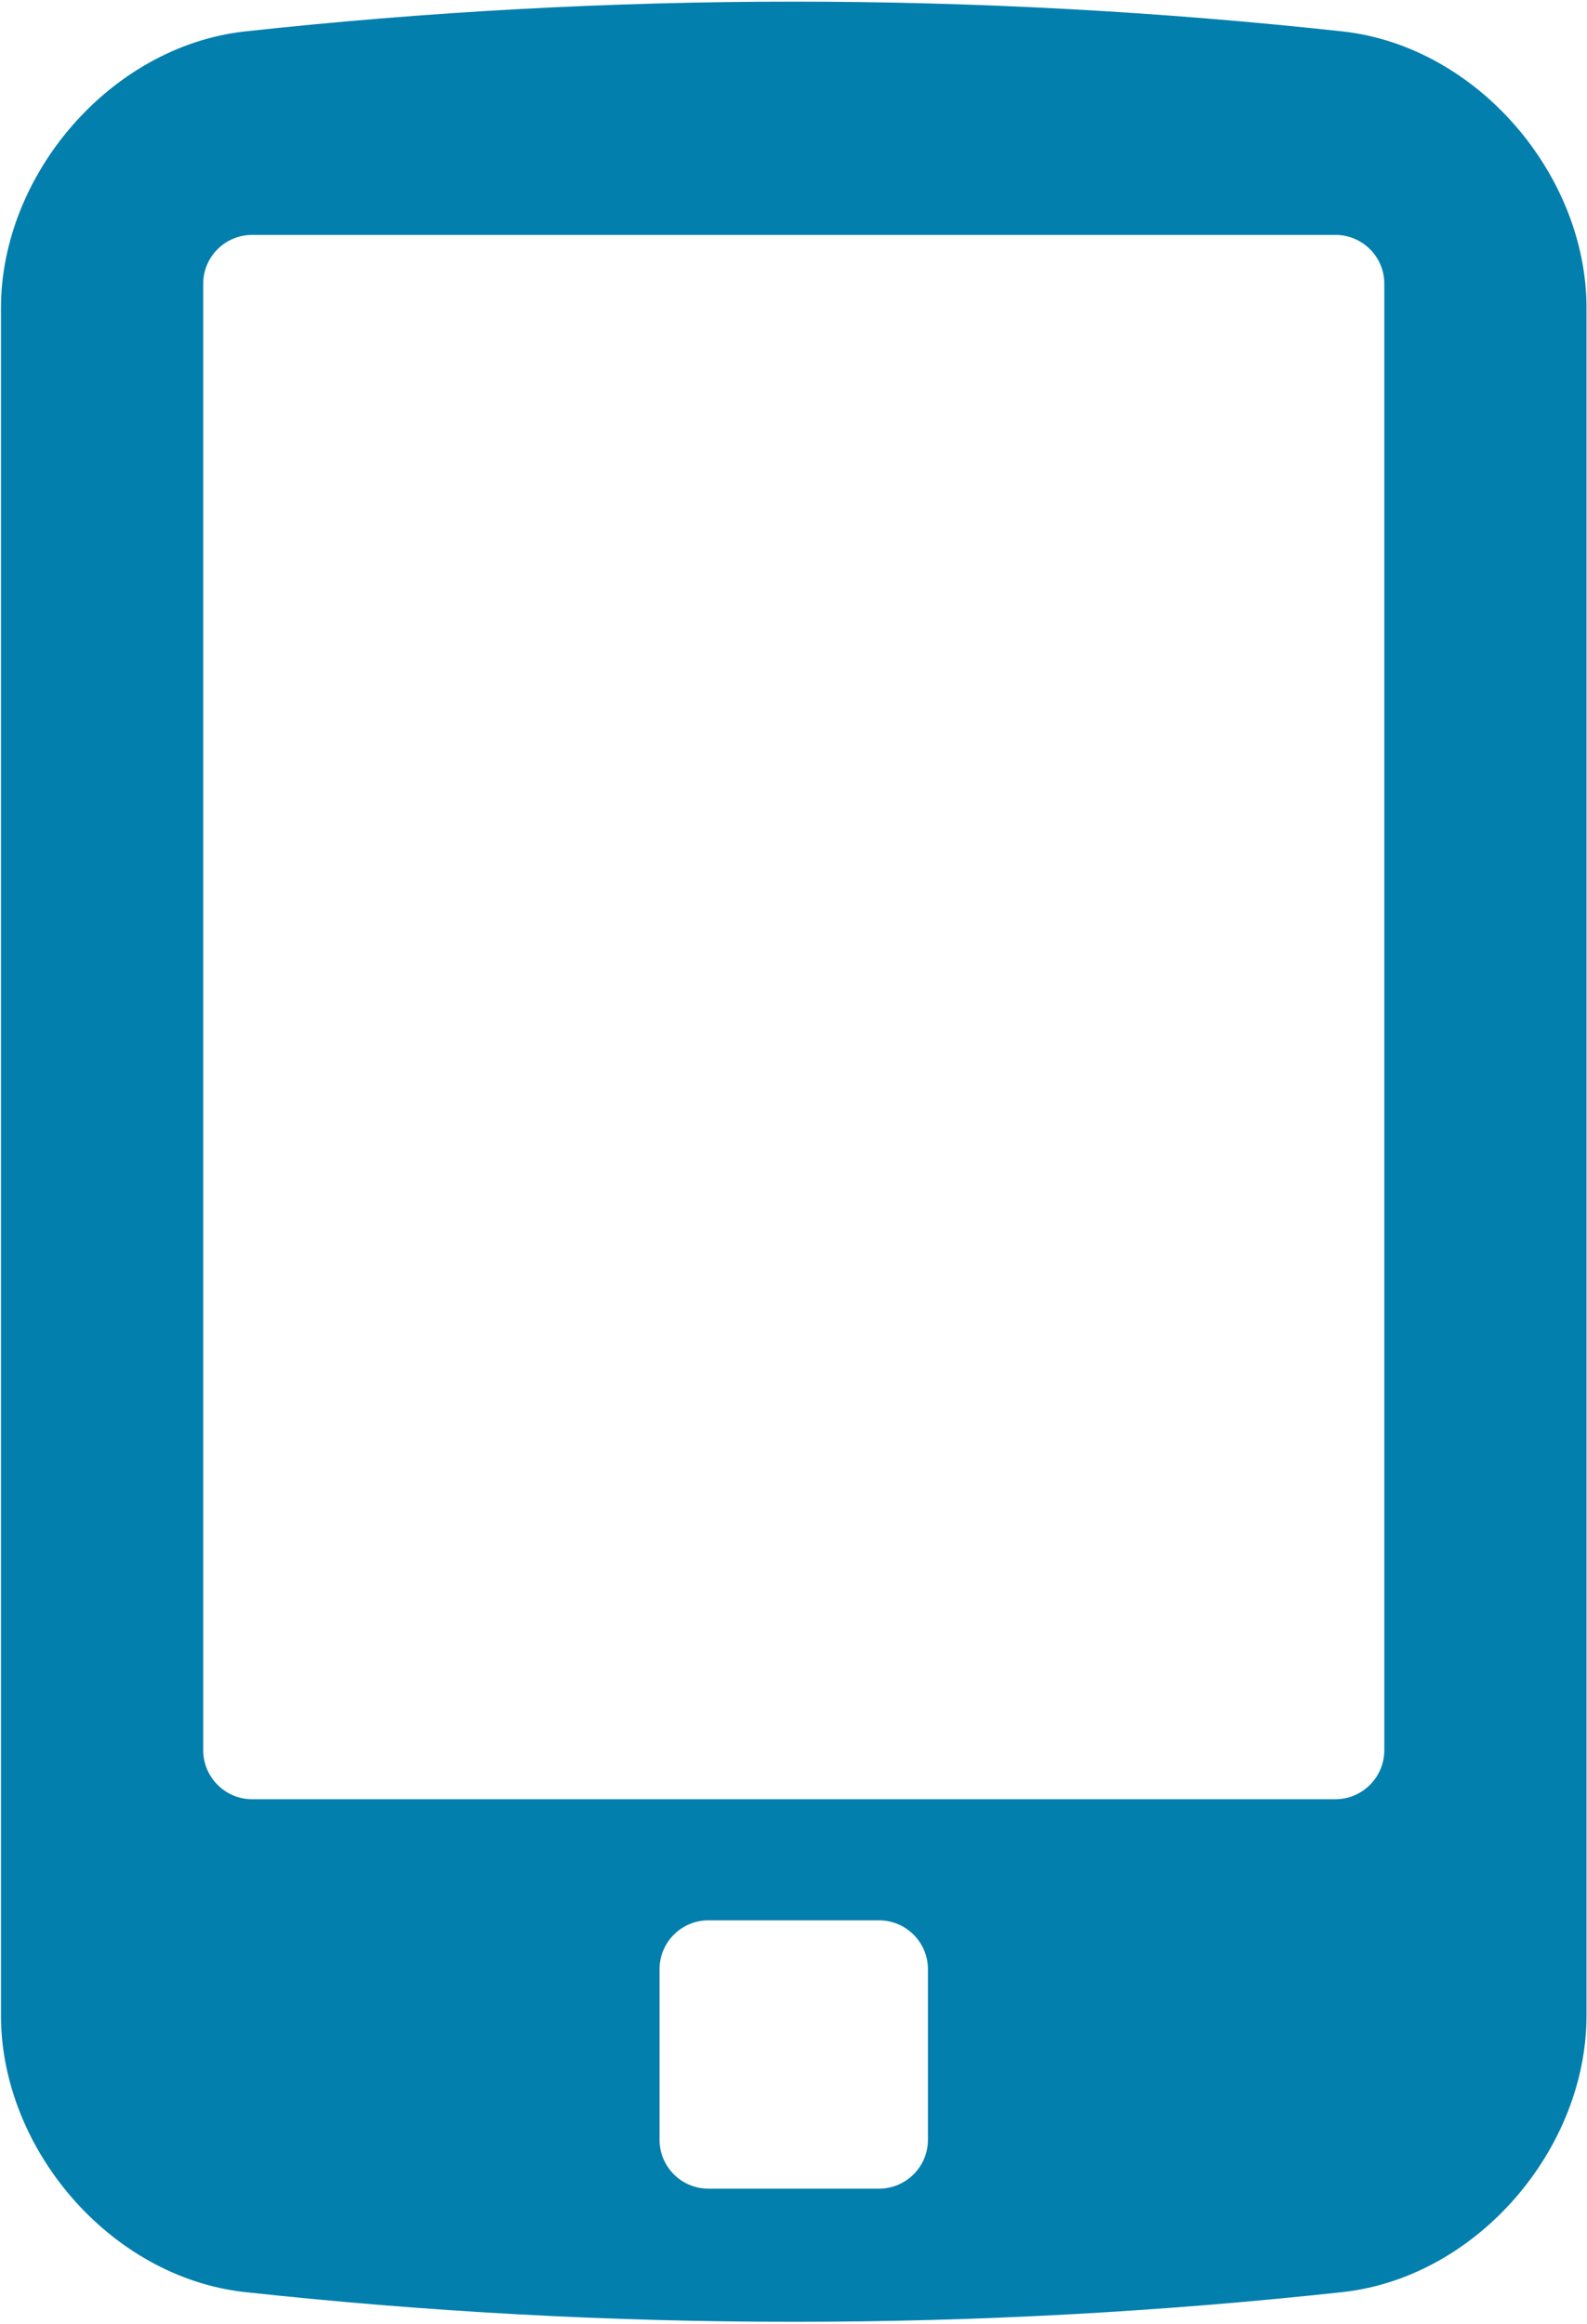 <?xml version="1.0" encoding="utf-8"?><svg version="1.1" id="Layer_1" xmlns="http://www.w3.org/2000/svg" xmlns:xlink="http://www.w3.org/1999/xlink" x="0px" y="0px"
     width="32.969px" height="48.281px" viewBox="0 0 32.969 48.281" enable-background="new 0 0 32.969 48.281" xml:space="preserve">
<path id="nav-mobile" fill="#037FAE" d="M27.91,0.655c-7.592-0.828-15.249-0.828-22.84,0c-2.785,0.32-5.05,2.979-5.05,5.744
    c0,11.825,0,23.648,0,35.471c0,2.771,2.265,5.428,5.05,5.745c7.591,0.826,15.249,0.826,22.84,0c2.785-0.317,5.049-2.975,5.049-5.745
    c0-11.822,0-23.646,0-35.471C32.959,3.634,30.695,0.973,27.91,0.655z M19.277,44.455c0,0.559-0.457,1.013-1.014,1.013h-3.548
    c-0.558,0-1.013-0.454-1.013-1.013v-3.548c0-0.558,0.455-1.013,1.013-1.013h3.548c0.557,0,1.014,0.455,1.014,1.013V44.455z
     M28.758,36.361c0,0.559-0.455,1.017-1.016,1.017H5.238c-0.56,0-1.016-0.458-1.016-1.017V5.893c0-0.559,0.456-1.013,1.016-1.013
    h22.504c0.561,0,1.016,0.454,1.016,1.013V36.361z"/>
</svg>
